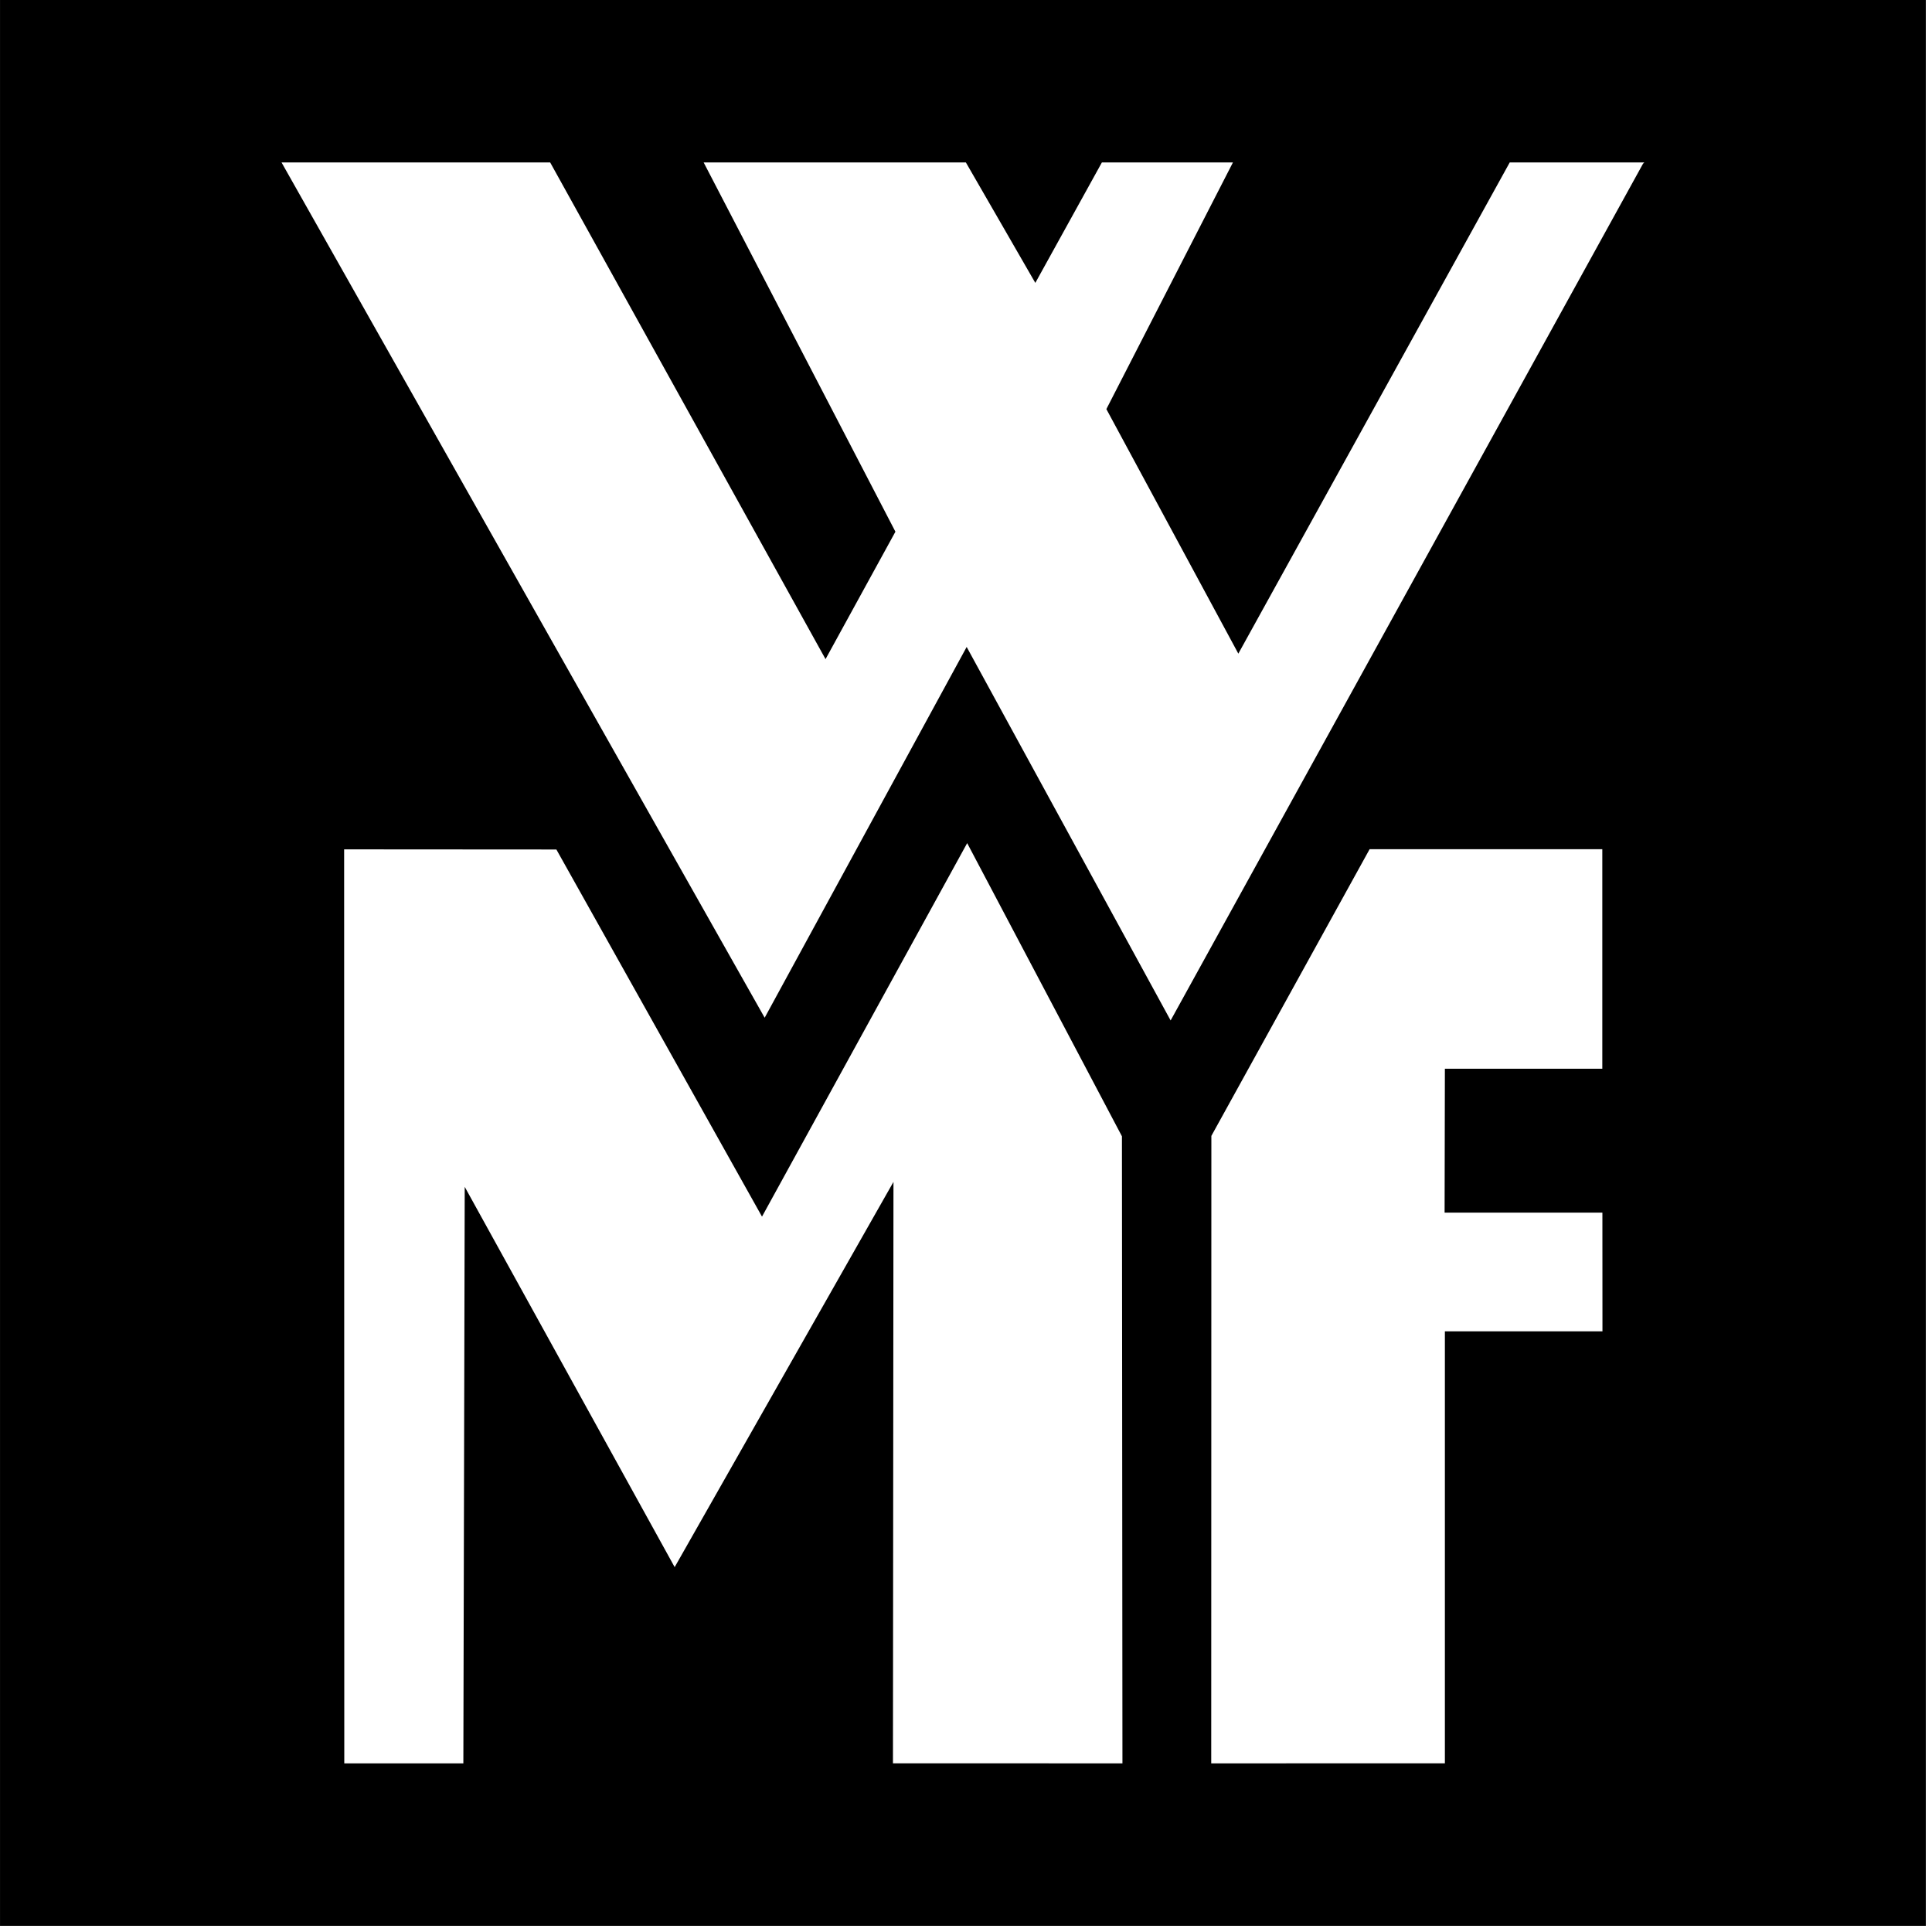 <?xml version="1.0" encoding="UTF-8" standalone="no"?><!DOCTYPE svg PUBLIC "-//W3C//DTD SVG 1.1//EN" "http://www.w3.org/Graphics/SVG/1.1/DTD/svg11.dtd"><svg width="100%" height="100%" viewBox="0 0 209 209" version="1.1" xmlns="http://www.w3.org/2000/svg" xmlns:xlink="http://www.w3.org/1999/xlink" xml:space="preserve" xmlns:serif="http://www.serif.com/" style="fill-rule:evenodd;clip-rule:evenodd;stroke-linejoin:round;stroke-miterlimit:2;"><rect id="WMF" x="0" y="0" width="208.333" height="208.333" style="fill:none;"/><path d="M0.002,0l208.329,0l0,208.333l-208.329,0l-0,-208.333Zm148.158,91.868l-17.117,31.011l-0.015,67.879l25.277,-0.007l-0,-46.73l17.046,-0l-0.007,-12.842l-17.07,-0l0.031,-15.565l17.03,0l0,-23.746l-25.175,-0Zm-43.533,-0.661l-22.195,40.405l-22.243,-39.715l-22.961,-0.015l0.016,98.876l12.881,0l0.148,-62.368l22.711,41.139l23.67,-41.674l-0.056,62.896l24.826,0.007l-0.055,-67.835l-16.742,-31.716Zm-74.17,-73.632c3.917,6.935 52.263,92.52 52.263,92.52l21.852,-40.109l22.064,40.405l51.099,-92.676c0,-0 0.096,-0.094 0.141,-0.14l-14.557,0l-29.358,53.136l-14.276,-26.455l13.691,-26.681l-14.177,0l-7.2,13.028l-7.512,-13.028l-28.367,0l20.744,39.944l-7.559,13.785l-29.788,-53.729l-29.06,0Z"/></svg>